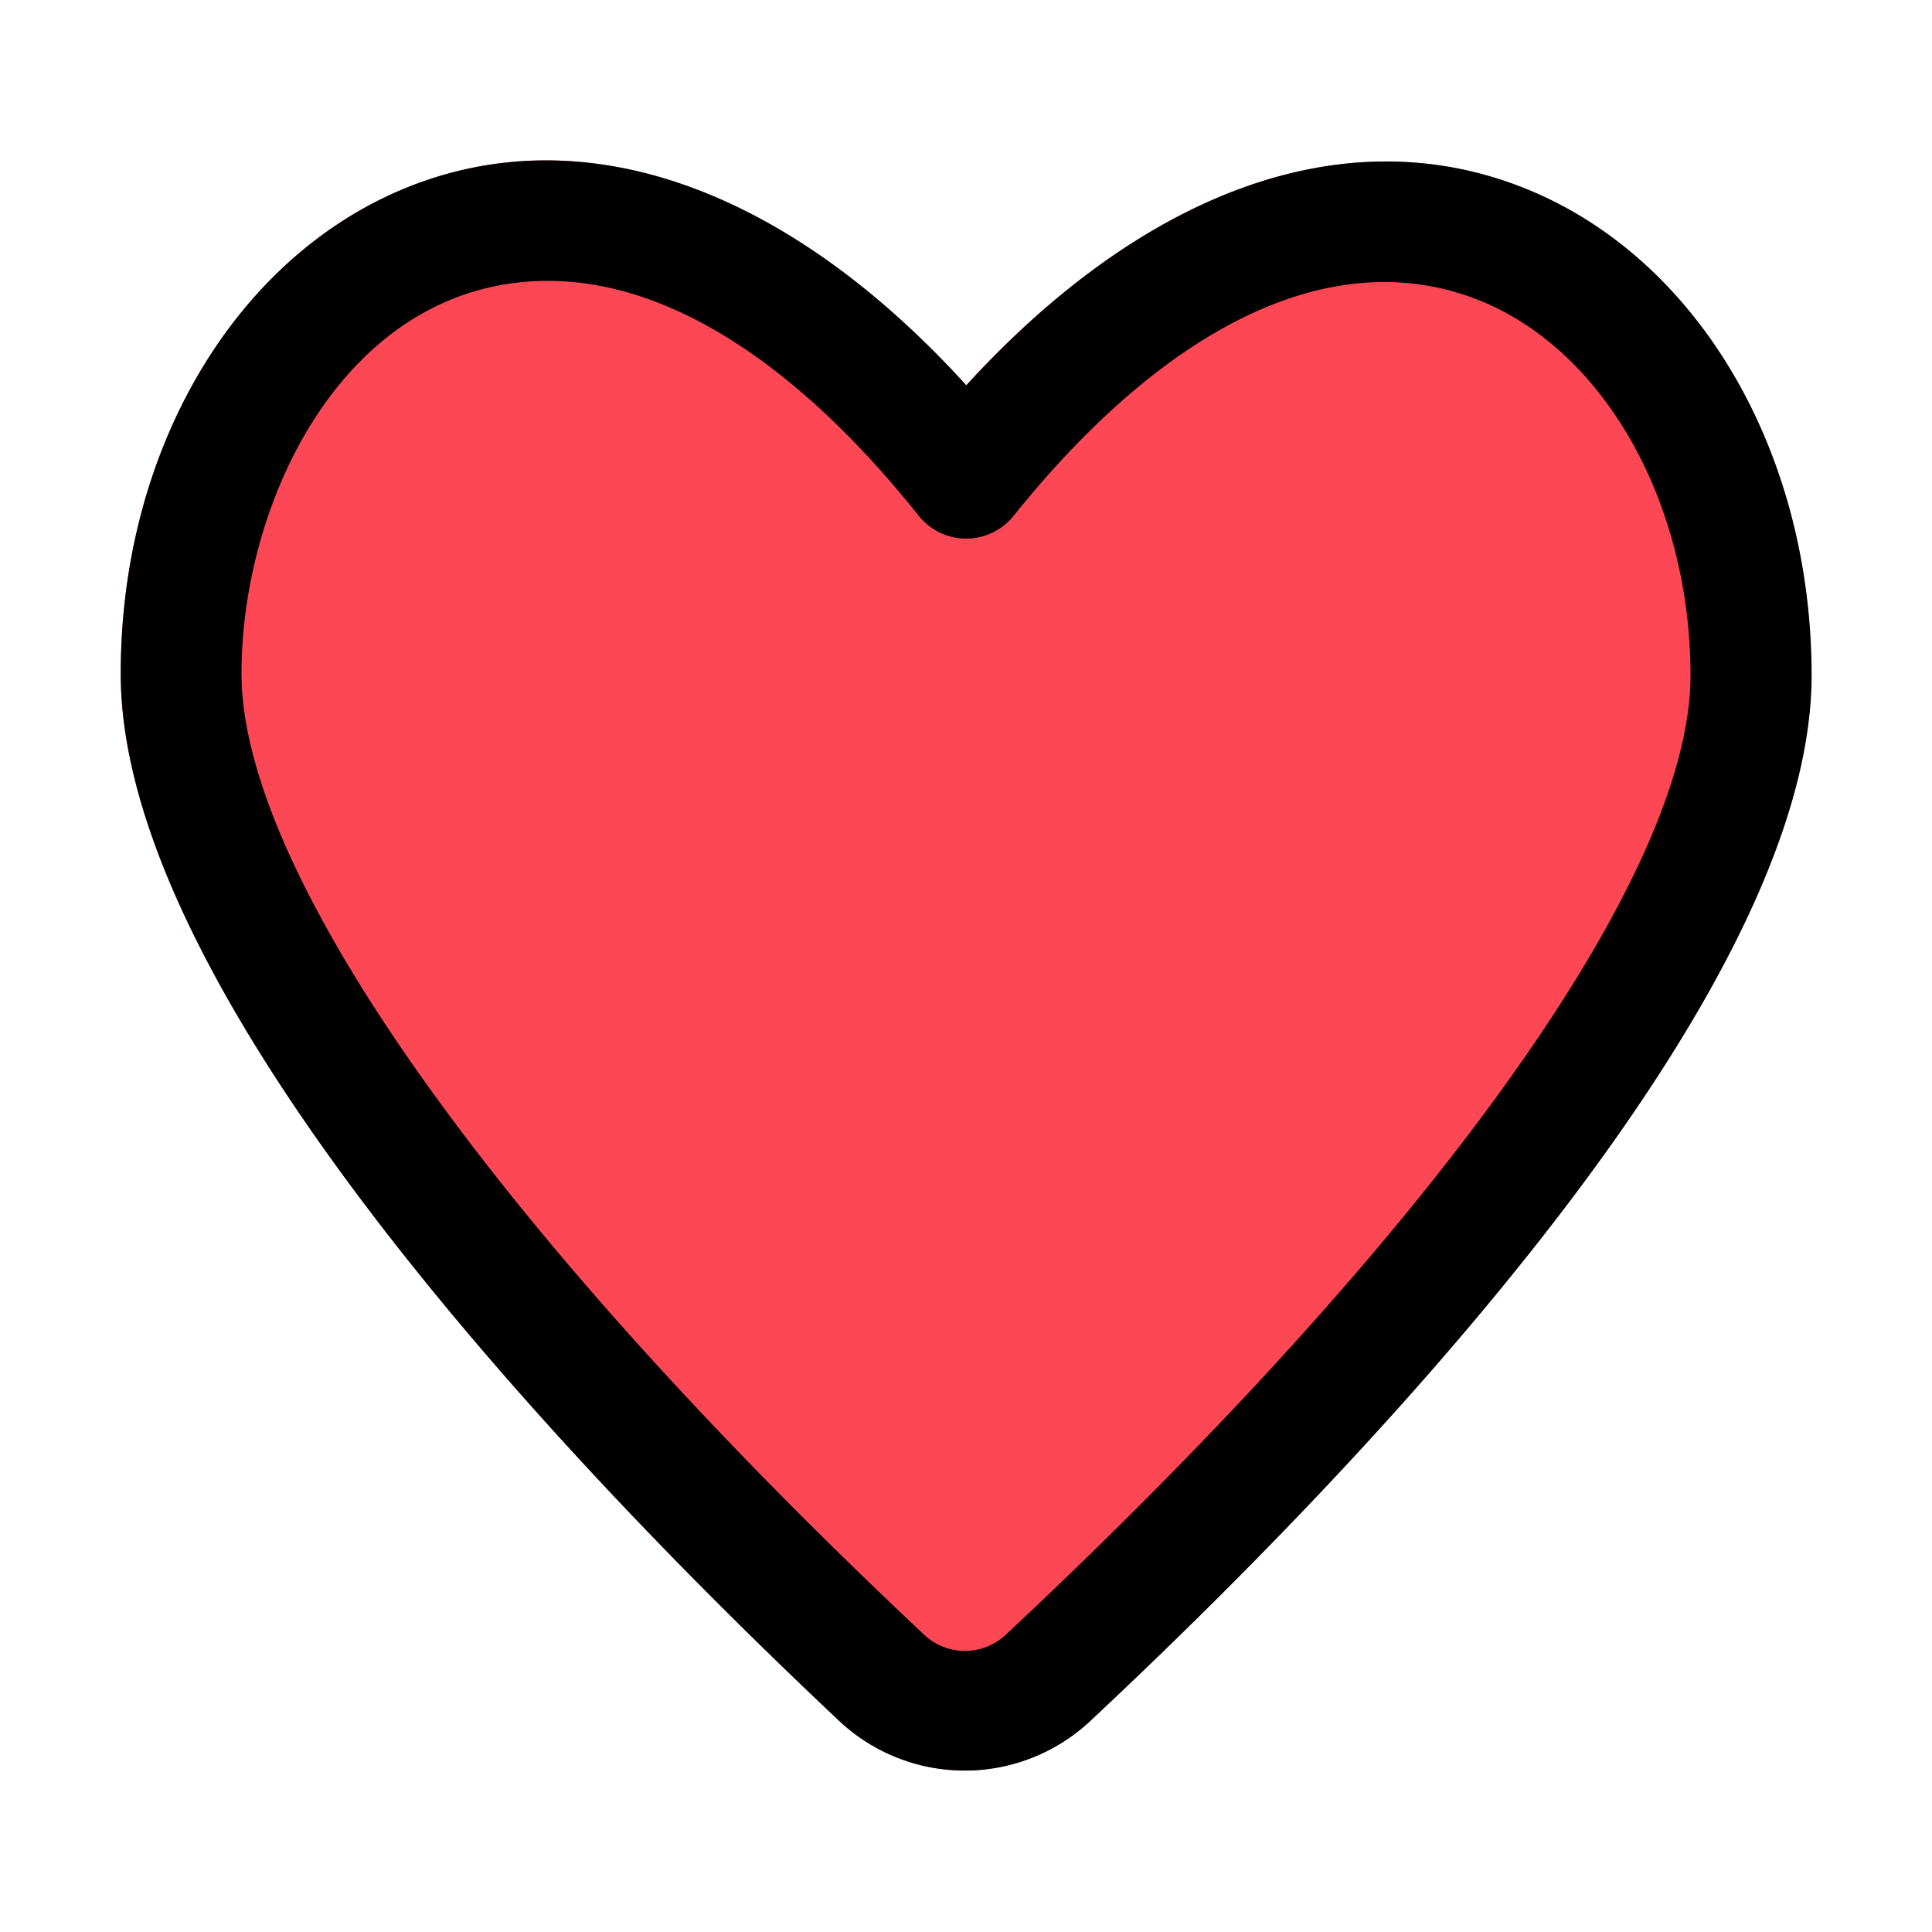 <svg height="512" viewBox="0 0 32 32" width="512" xmlns="http://www.w3.org/2000/svg"><g id="_09_Like" data-name="09 Like"><path d="m25 3.026c-2.886-1.017-6.115.206-9 3.357-2.865-3.159-6.1-4.389-8.979-3.383-2.998 1.048-5.021 4.324-5.021 8.154-.008 5.346 7.468 13.181 11.924 17.372a3.04 3.04 0 0 0 4.1.006c4.476-4.179 11.969-11.989 11.976-17.339.006-3.83-2-7.112-5-8.167z" fill="#fd4755"/></g><g id="Layer_52" data-name="Layer 52"><path d="m13.924 28.526c-4.456-4.191-11.932-12.026-11.924-17.372 0-3.83 2.023-7.106 5.021-8.154 2.883-1.007 6.113.223 8.985 3.382 2.88-3.151 6.109-4.375 9-3.357 3 1.055 5 4.337 5 8.167-.008 5.35-7.506 13.16-11.975 17.339a3.04 3.04 0 0 1 -4.107-.005zm-4.845-23.874c-3.331 0-5.079 3.595-5.079 6.505 0 3.308 4.218 9.257 11.3 15.913a.988.988 0 0 0 1.366 0c7.091-6.635 11.334-12.57 11.334-15.88 0-2.935-1.5-5.517-3.664-6.278-2.323-.82-5.011.471-7.552 3.637a1.006 1.006 0 0 1 -1.562 0c-2.037-2.557-4.171-3.897-6.143-3.897z"/></g></svg>